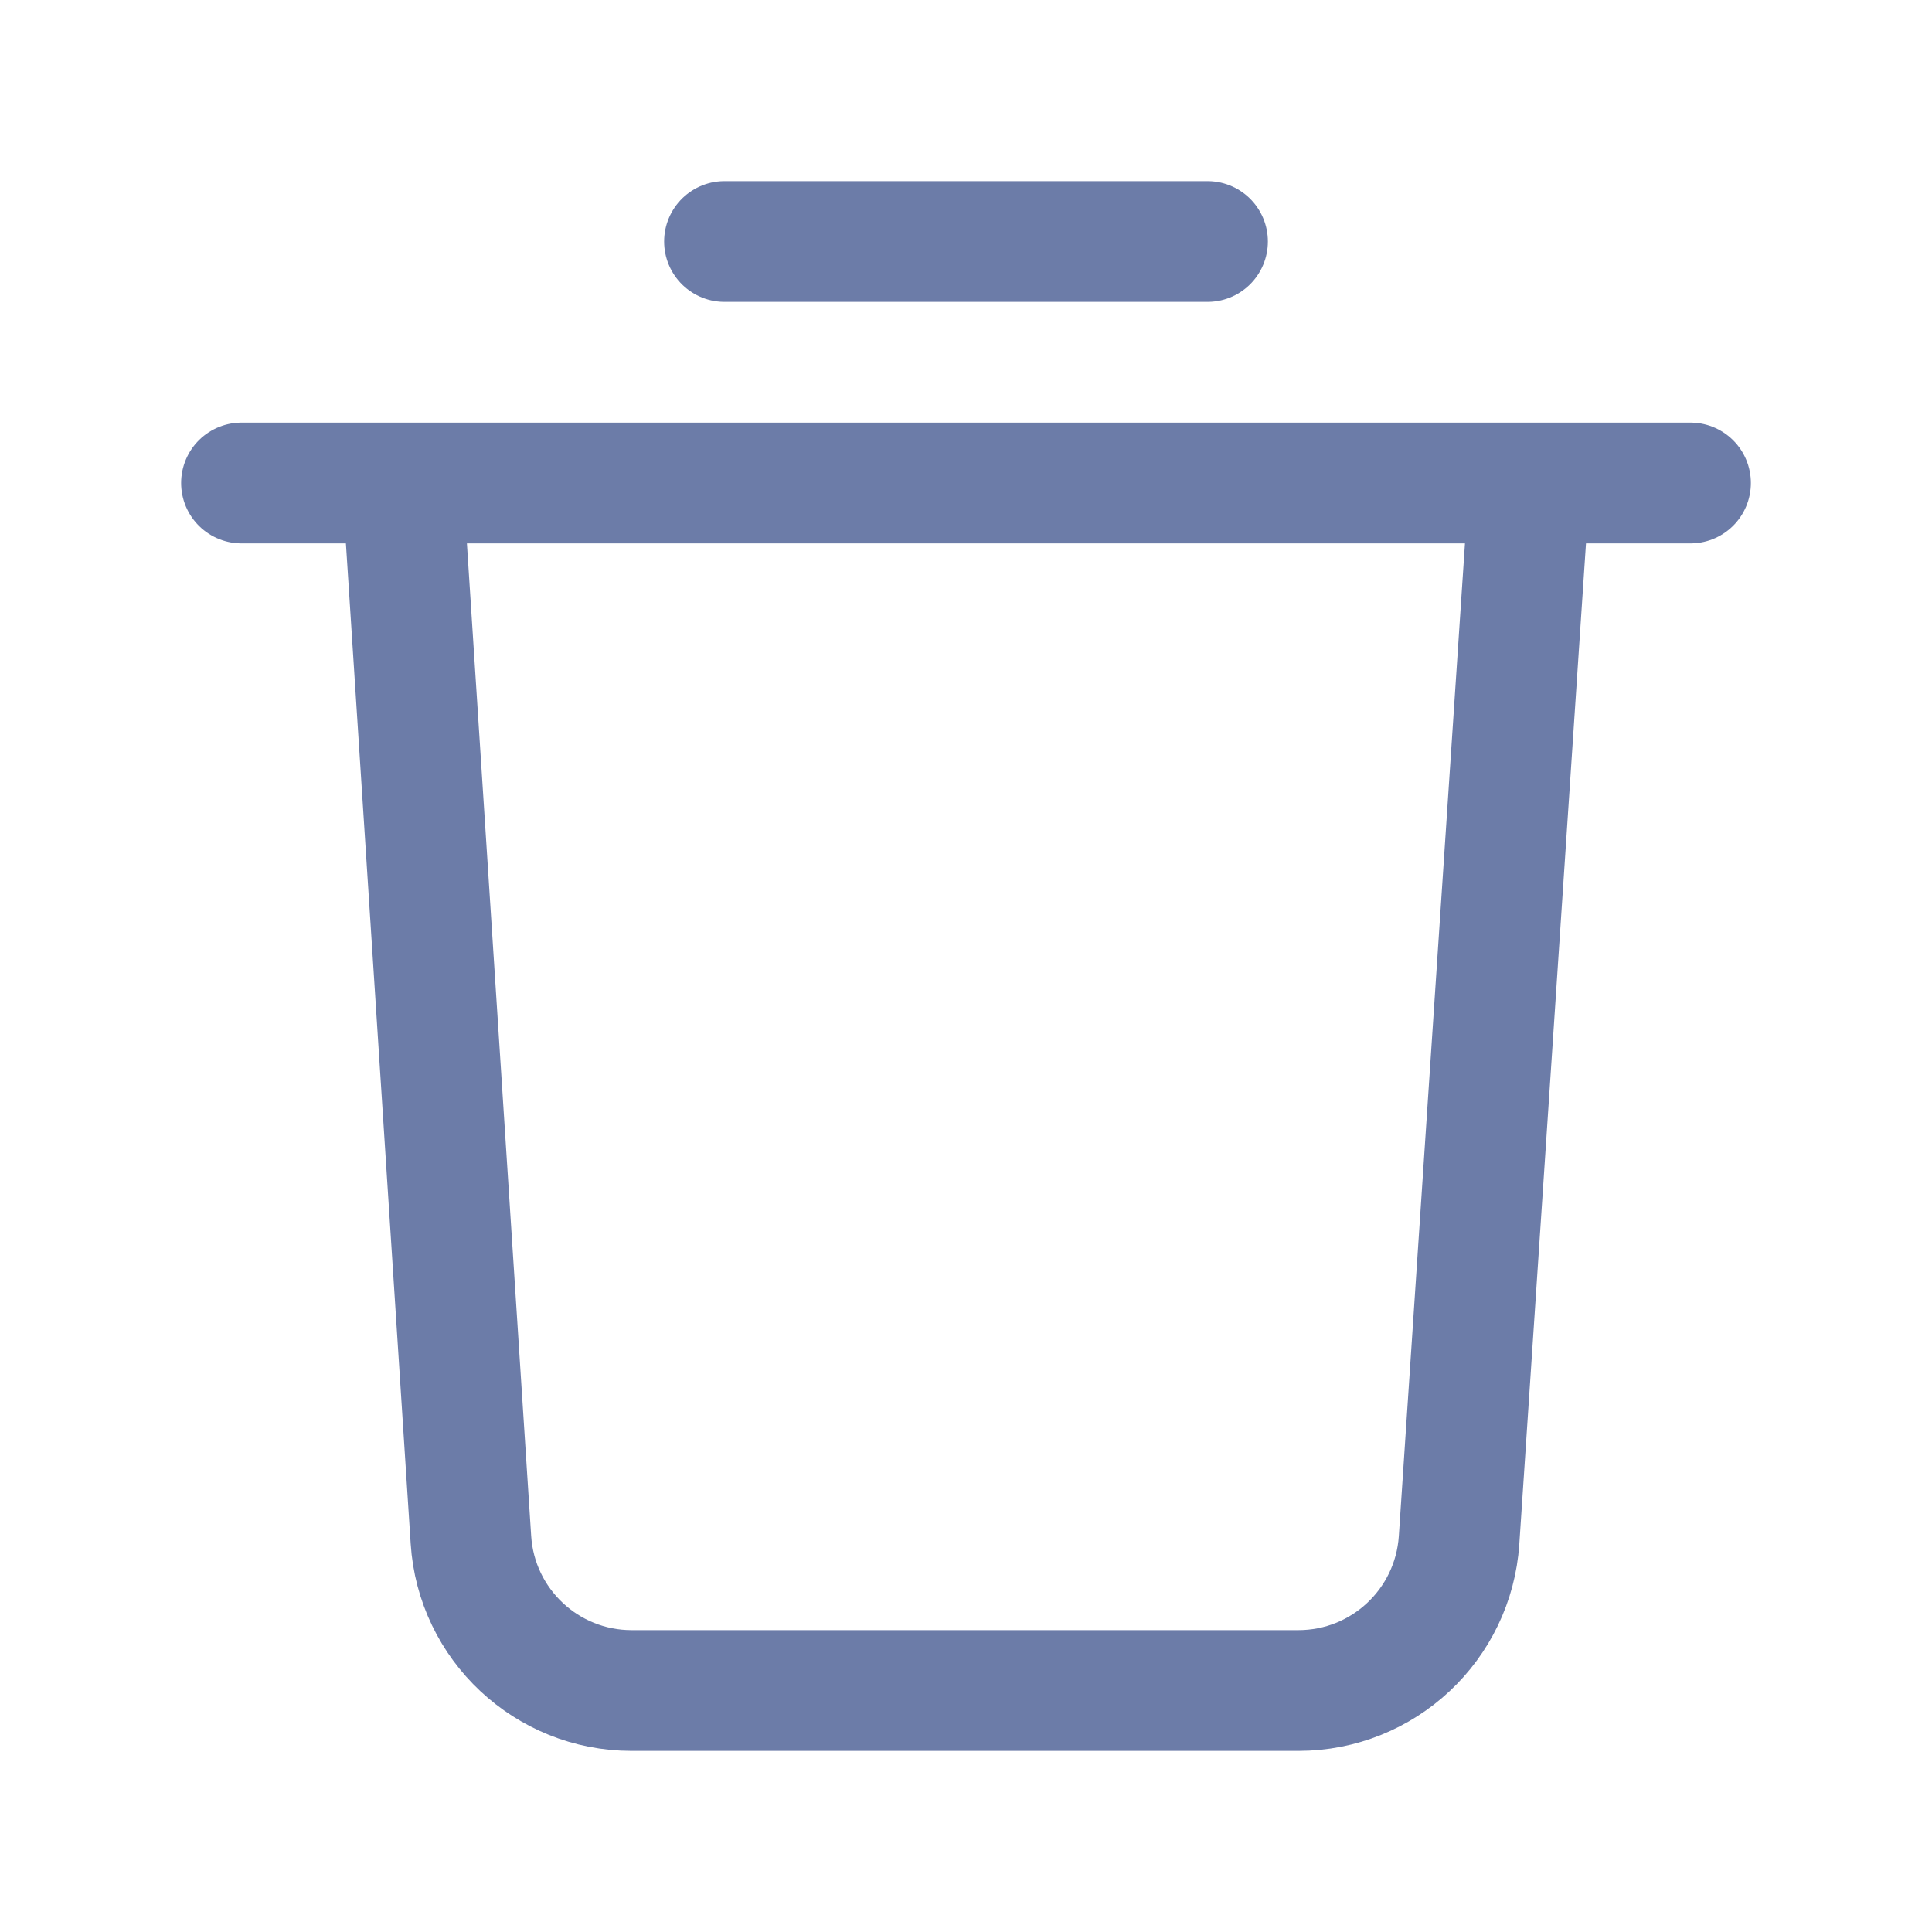 <svg width="24" height="24" viewBox="0 0 24 24" fill="none" xmlns="http://www.w3.org/2000/svg">
<path d="M9 3H15M3 6H21M5 6H19L18.125 19.133C18.054 20.184 17.182 21 16.129 21H7.846C6.792 21 5.918 20.181 5.85 19.129L5 6Z" stroke="#6C7CA8" stroke-width="1.5" stroke-linecap="round" stroke-linejoin="round"/>
</svg>
